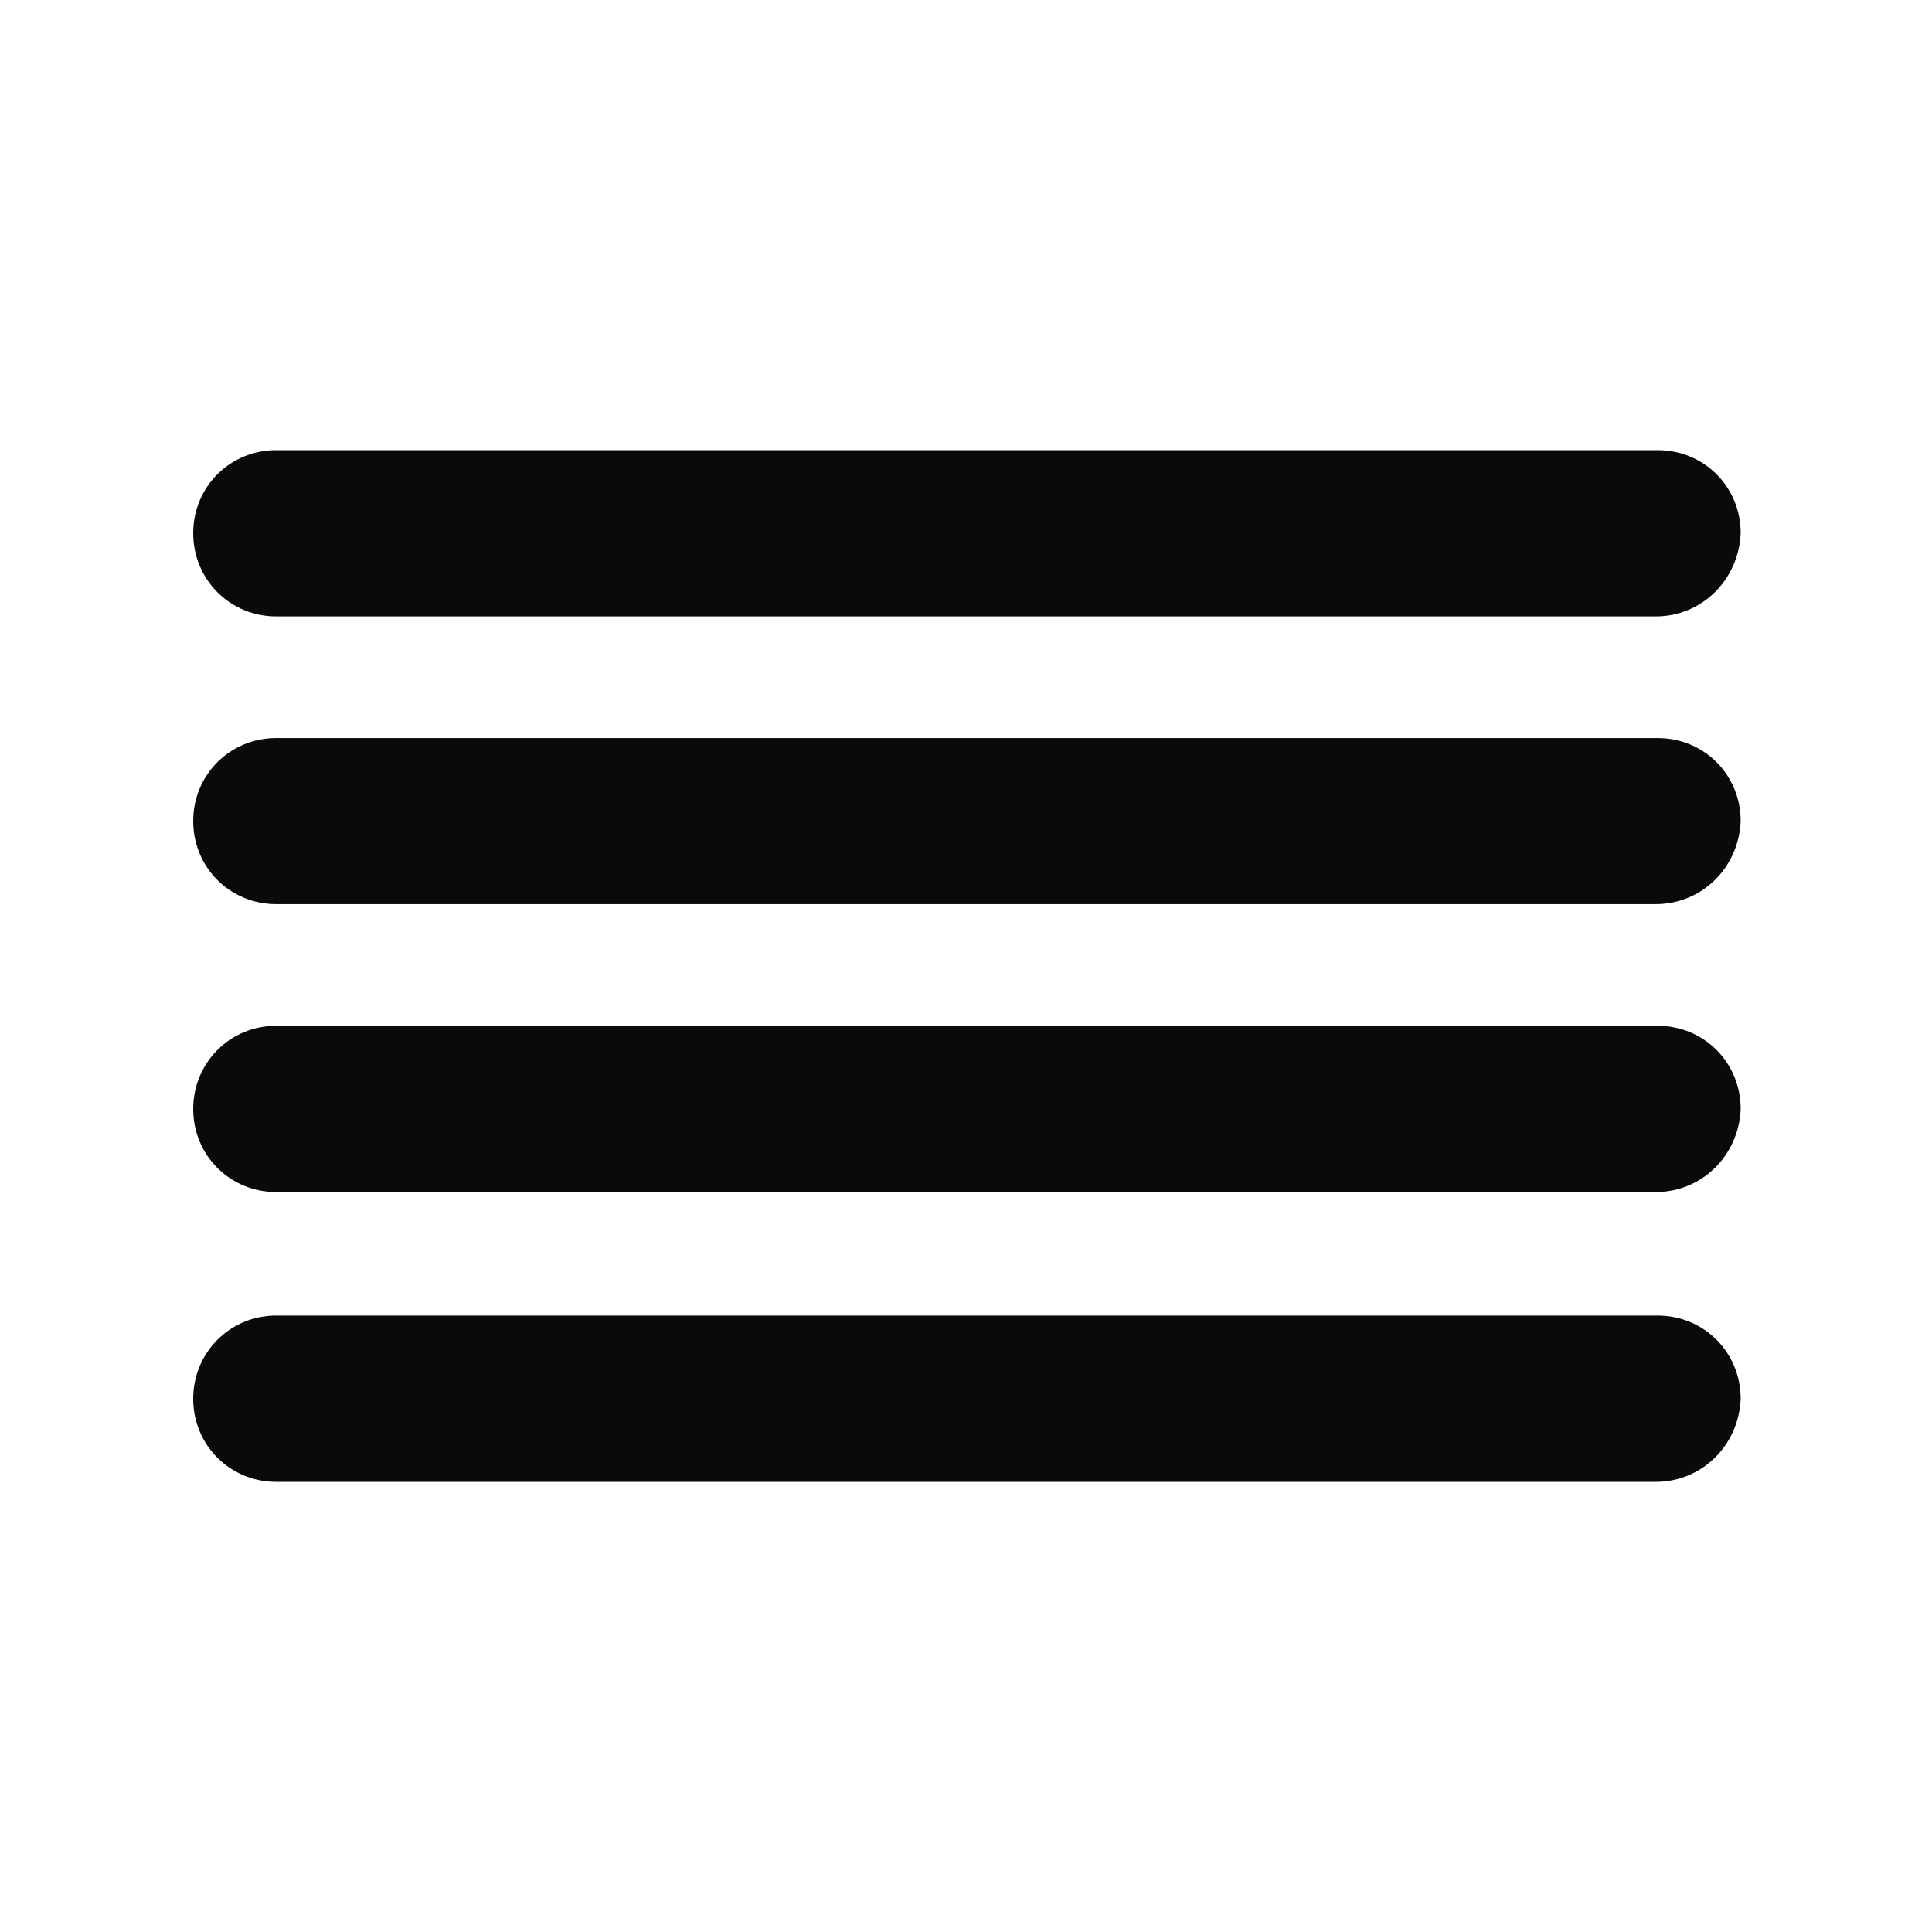 <?xml version="1.0" encoding="UTF-8"?>
<svg xmlns="http://www.w3.org/2000/svg" xmlns:xlink="http://www.w3.org/1999/xlink" width="40px" height="40px" viewBox="0 0 40 40" version="1.1">
<g id="surface1">
<path style=" stroke:none;fill-rule:nonzero;fill:rgb(3.922%,3.922%,3.922%);fill-opacity:1;" d="M 34.281 12.762 L 5.719 12.762 C 4.762 12.762 4 12 4 11.039 C 4 10.078 4.762 9.32 5.719 9.32 L 34.32 9.32 C 35.281 9.32 36.039 10.078 36.039 11.039 C 36 12 35.238 12.762 34.281 12.762 Z M 34.281 12.762 "/>
<path style=" stroke:none;fill-rule:nonzero;fill:rgb(3.922%,3.922%,3.922%);fill-opacity:1;" d="M 34.281 18.719 L 5.719 18.719 C 4.762 18.719 4 17.961 4 17 C 4 16.039 4.762 15.281 5.719 15.281 L 34.32 15.281 C 35.281 15.281 36.039 16.039 36.039 17 C 36 17.961 35.238 18.719 34.281 18.719 Z M 34.281 18.719 "/>
<path style=" stroke:none;fill-rule:nonzero;fill:rgb(3.922%,3.922%,3.922%);fill-opacity:1;" d="M 34.281 24.68 L 5.719 24.68 C 4.762 24.68 4 23.922 4 22.961 C 4 22 4.762 21.238 5.719 21.238 L 34.32 21.238 C 35.281 21.238 36.039 22 36.039 22.961 C 36 23.922 35.238 24.68 34.281 24.68 Z M 34.281 24.68 "/>
<path style=" stroke:none;fill-rule:nonzero;fill:rgb(3.922%,3.922%,3.922%);fill-opacity:1;" d="M 34.281 30.68 L 5.719 30.68 C 4.762 30.68 4 29.922 4 28.961 C 4 28 4.762 27.238 5.719 27.238 L 34.32 27.238 C 35.281 27.238 36.039 28 36.039 28.961 C 36 29.922 35.238 30.68 34.281 30.68 Z M 34.281 30.68 "/>
</g>
</svg>
